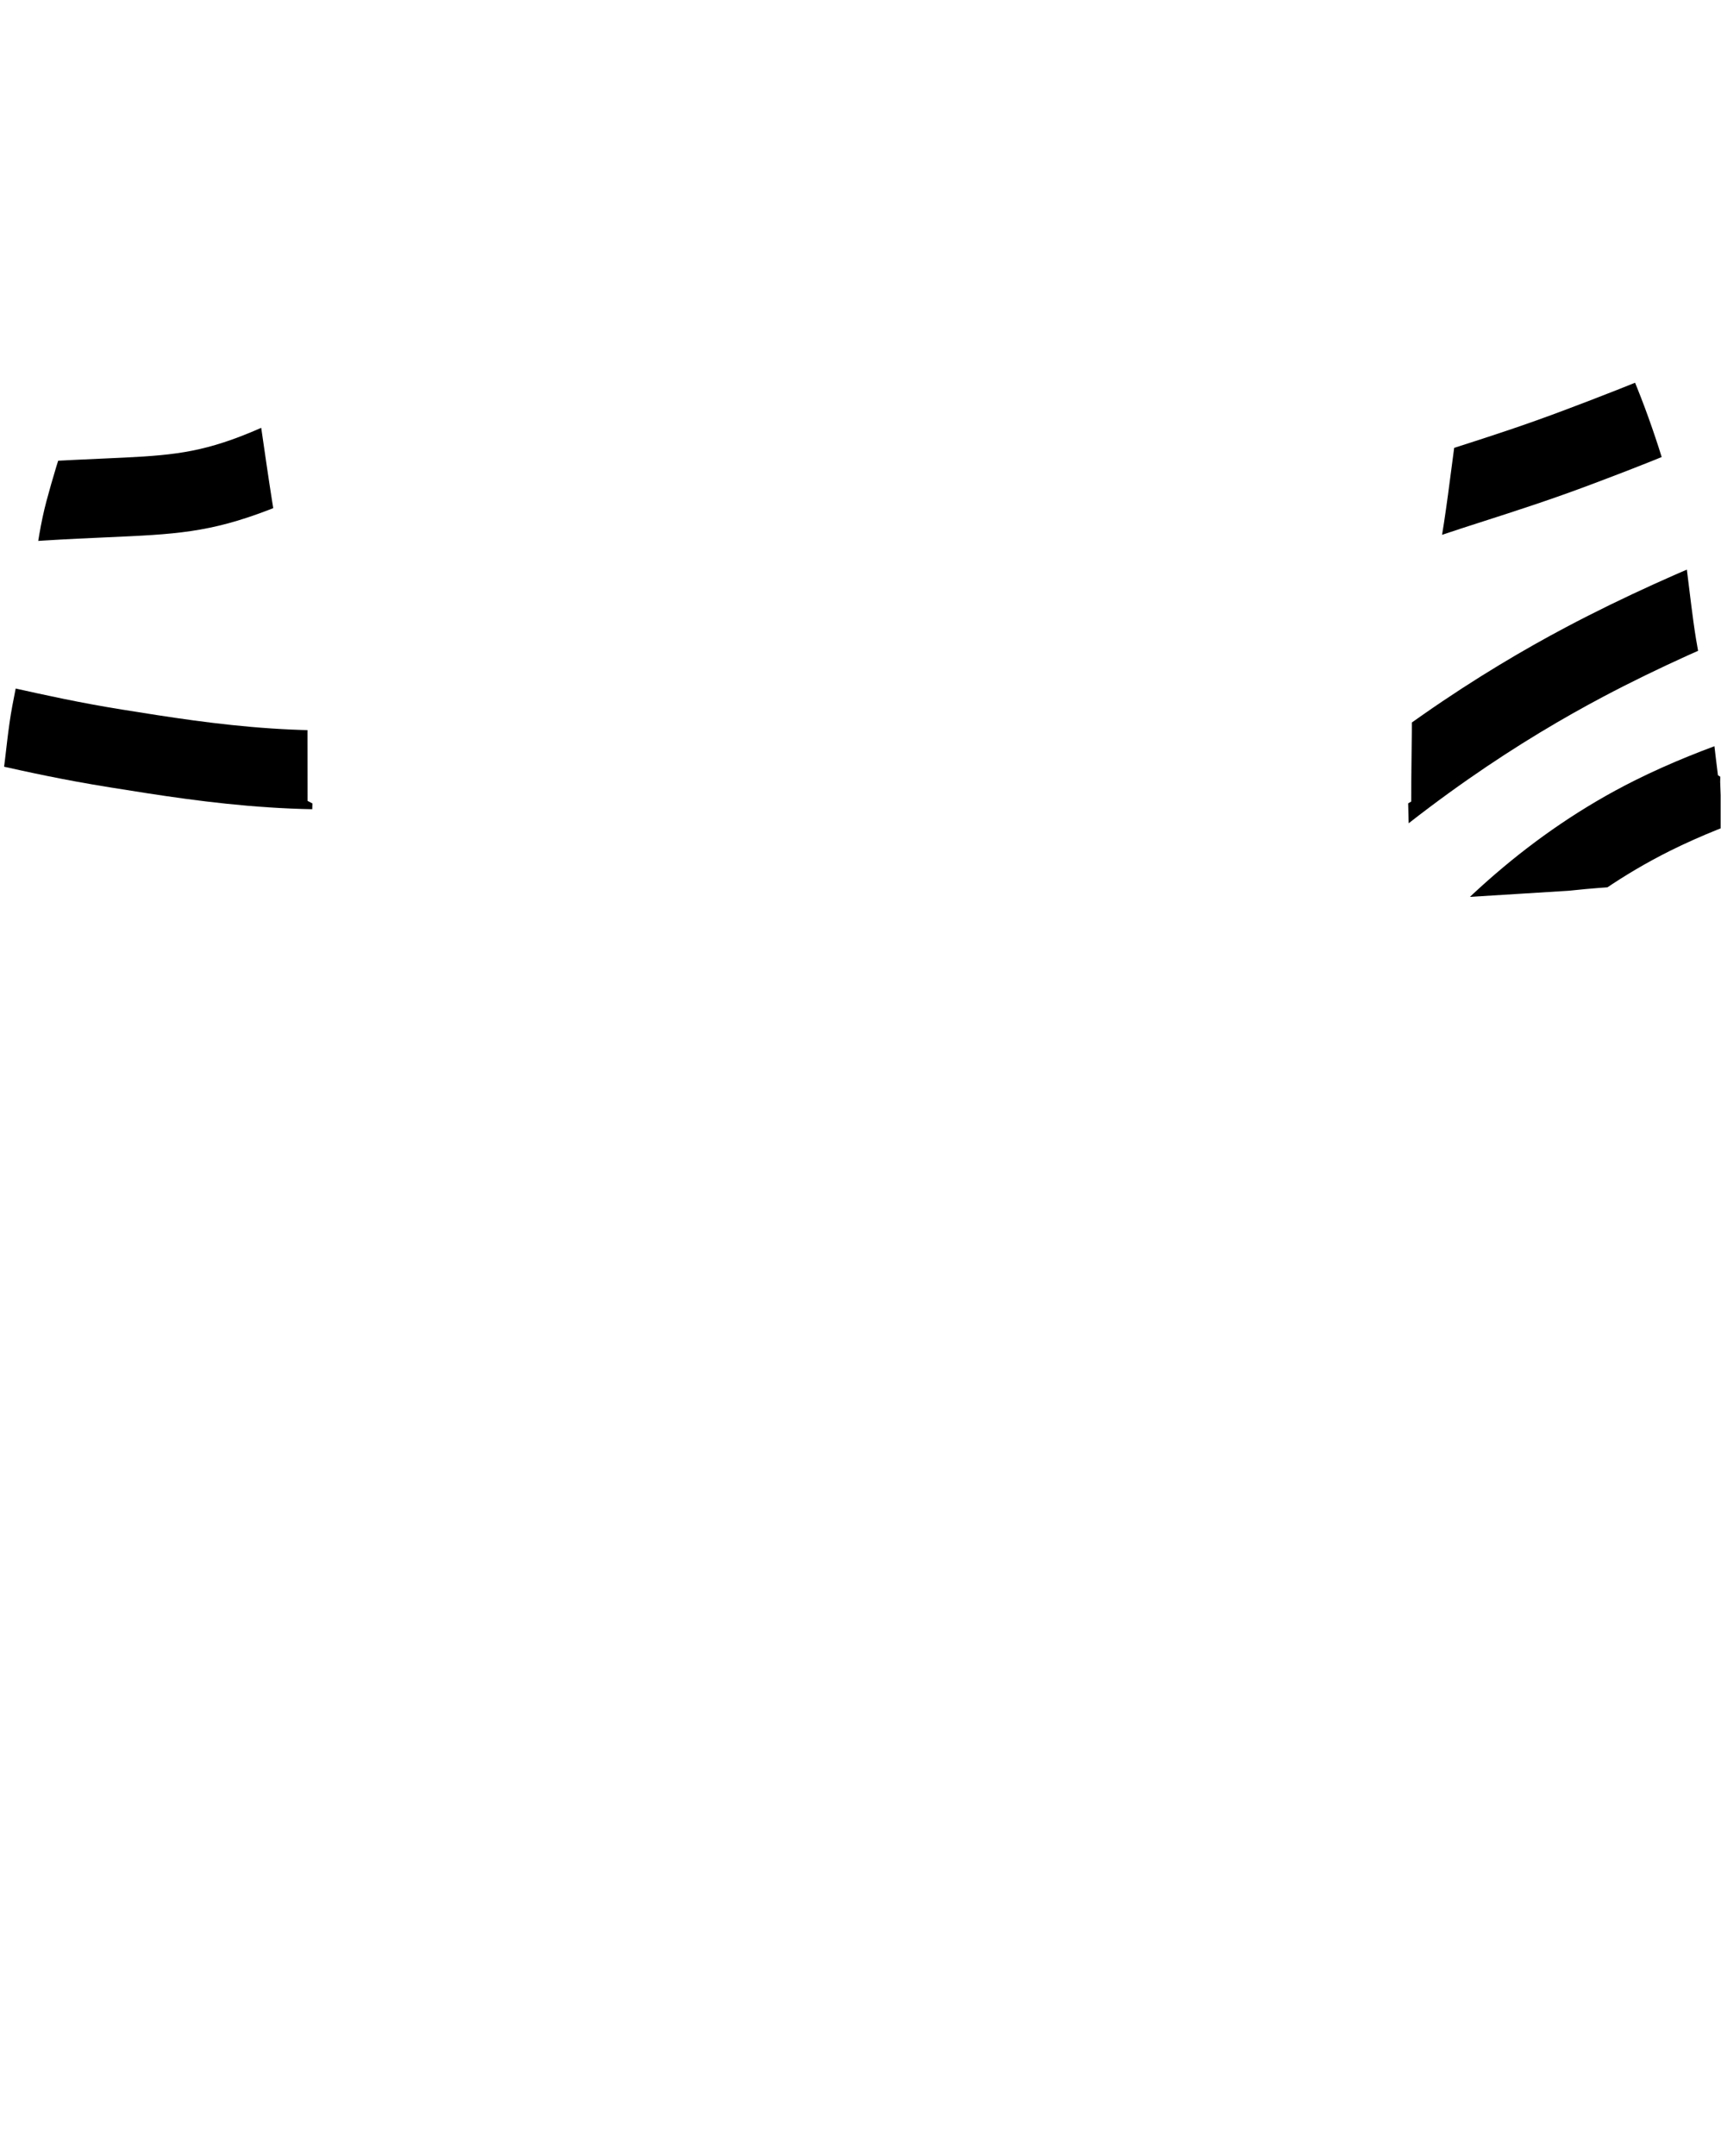 <?xml version="1.0" encoding="UTF-8"?>
<!DOCTYPE svg PUBLIC "-//W3C//DTD SVG 1.1//EN" "http://www.w3.org/Graphics/SVG/1.1/DTD/svg11.dtd">
<!-- Creator: CorelDRAW -->
<svg xmlns="http://www.w3.org/2000/svg" xml:space="preserve" width="238px" height="298px" version="1.1" shape-rendering="geometricPrecision" text-rendering="geometricPrecision" image-rendering="optimizeQuality" fill-rule="evenodd" clip-rule="evenodd"
viewBox="0 0 238 298.123"
 xmlns:xlink="http://www.w3.org/1999/xlink"
 xmlns:xodm="http://www.corel.com/coreldraw/odm/2003">
 <defs>
   <clipPath id="id0">
    <path d="M207.298 27.894c-0.11,-0.063 -0.222,-0.122 -0.337,-0.177 -4.975,-2.38 -9.714,-5.334 -14.858,-7.149 -4.647,-1.639 -11.454,-2.699 -17.288,-4.719 -2.277,-0.789 -4.556,-1.589 -6.82,-2.415l-0.004 -0.03 -9.999 -4.08 -0.175 -0.072c-0.614,-0.28 -1.553,-1.207 -2.512,-1.889 -0.494,-0.369 -0.613,-0.563 -1.038,-0.905 -2.856,-2.299 -5.606,-5.635 -9.574,-5.641 -0.901,-0.002 -1.04,-0.123 -1.779,-0.163l-7.601 -0.17c-5.892,-0.486 -12.055,-0.501 -18.06,-0.477 -5.087,0.02 -9.557,0.063 -14.567,0.477 -2.529,0.209 -4.996,0.029 -7.6,0.17 -0.739,0.04 -0.878,0.161 -1.779,0.163 -3.968,0.006 -6.718,3.342 -9.575,5.641 -0.424,0.342 -0.543,0.536 -1.037,0.905 -0.741,0.527 -1.471,1.2 -2.047,1.608 -0.17,0.121 -0.326,0.218 -0.465,0.281l-10.174 4.152 -0.003 0.03c-2.265,0.826 -4.544,1.626 -6.821,2.415 -5.834,2.02 -12.641,3.08 -17.288,4.719 -5.144,1.815 -9.883,4.769 -14.858,7.149 -0.212,0.101 -0.412,0.215 -0.605,0.339 -0.909,0.583 -1.664,1.379 -2.651,2.001 -11.263,7.099 -18.243,27.467 -21.401,39.215 -1.569,5.839 -1.98,12.983 -2.969,19.04 -0.5,3.067 -1.172,6.193 -1.752,9.253 -0.585,3.095 -0.872,6.493 -1.288,9.631 -0.406,0.268 -0.327,-0.023 -0.308,0.899l-0.065 1.854 0 8.783c0.041,1.018 0.102,1.813 0.186,2.164 1.125,0.477 3.706,0.514 5.07,0.712 7.662,1.114 9.041,0.828 15.791,1.554l21.547 1.349c-0.015,-1.623 0.547,-10.725 0.578,-13.424l-0.603 -0.316 -0.07 -0.036c0,-4.476 -0.011,-9.226 -0.011,-13.7 1.678,4.247 3.328,18.944 3.789,24.023 0.735,8.116 1.826,16.186 2.512,24.347 0.348,4.137 0.874,8.269 1.009,12.419l0.653 12.776c0.396,4.199 0.208,8.934 0.274,13.179 0.032,2.062 0.194,4.007 0.186,6.13 -0.007,2.226 -0.172,4.349 -0.196,6.512 -0.051,4.469 -0.054,8.634 -0.319,13.111 -0.68,11.475 -1.257,26.076 -3.267,37.02 -0.966,5.407 -2.177,11.944 -2.754,17.389 -0.258,2.432 -0.827,10.057 -1.468,11.951 -0.68,2.01 -0.163,3.658 -0.568,5.77 -0.342,1.785 -0.742,3.812 -1.164,5.568 -0.463,1.93 -1.435,3.647 0.397,4.966 4.276,1.054 8.552,2.108 13.913,3.017 5.36,0.909 11.804,1.672 18.03,2.048 6.226,0.375 12.232,0.363 21.568,0.476 9.335,0.112 21.999,0.351 32.523,0.382 10.525,0.032 18.909,-0.144 26.242,-0.419 7.333,-0.275 13.615,-0.65 19.058,-1.151 5.443,-0.501 10.048,-1.126 13.829,-1.873 3.78,-0.746 6.736,-1.613 9.693,-2.48 1.832,-1.319 0.86,-3.036 0.397,-4.966 -0.422,-1.756 -0.822,-3.783 -1.164,-5.568 -0.405,-2.112 0.112,-3.76 -0.568,-5.77 -0.641,-1.894 -1.21,-9.519 -1.468,-11.951 -0.577,-5.445 -1.788,-11.982 -2.754,-17.389 -2.01,-10.944 -2.587,-25.545 -3.267,-37.02 -0.265,-4.477 -0.268,-8.642 -0.319,-13.111 -0.024,-2.163 -0.189,-4.286 -0.196,-6.512 -0.008,-2.123 0.154,-4.068 0.186,-6.13 0.066,-4.245 -0.122,-8.98 0.274,-13.179l0.653 -12.776c0.135,-4.15 0.661,-8.282 1.009,-12.419 0.686,-8.161 1.777,-16.231 2.512,-24.347 0.461,-5.079 1.889,-19.043 3.568,-23.29 0,4.474 -0.105,8.584 -0.105,13.06l0 0 -0.416 0.247c-0.004,0.882 0.338,12.091 0.604,13.423l21.579 -1.336c6.75,-0.726 8.129,-0.44 15.791,-1.554 1.364,-0.198 3.945,-0.235 5.07,-0.712 0.084,-0.351 0.145,-1.146 0.186,-2.164l0 -8.783 -0.065 -1.854c0.014,-0.687 0.062,-0.7 -0.083,-0.774 -0.05,-0.025 -0.122,-0.057 -0.225,-0.125 -0.416,-3.138 -0.703,-6.536 -1.288,-9.631 -0.58,-3.06 -1.252,-6.186 -1.752,-9.253 -0.989,-6.057 -1.4,-13.201 -2.969,-19.04 -3.158,-11.748 -10.138,-32.116 -21.401,-39.215 -1.057,-0.665 -1.895,-1.576 -2.919,-2.163z"/>
   </clipPath>
    <clipPath id="id1">
     <path d="M195.291 97.768c-0.085,-0.928 -0.17,-1.856 -0.308,-2.718 -0.137,-0.863 -0.329,-1.661 -0.099,-3.18 0.23,-1.519 0.881,-3.758 1.681,-6.311 0.801,-2.553 1.752,-5.418 2.565,-9.742 0.813,-4.323 1.489,-10.104 2.278,-15.986 0.788,-5.881 1.689,-11.863 2.652,-16.318 0.964,-4.454 1.99,-7.383 2.541,-9.31 0.55,-1.927 0.626,-2.853 0.663,-4.067 0.021,-0.674 0.03,-1.438 0.034,-2.242 -0.11,-0.063 -0.222,-0.122 -0.337,-0.177 -4.975,-2.38 -9.714,-5.334 -14.858,-7.149 -4.647,-1.639 -11.454,-2.699 -17.288,-4.719 -2.277,-0.789 -4.556,-1.589 -6.82,-2.415l-0.004 -0.03 -9.999 -4.08 -0.175 -0.072c-0.614,-0.28 -1.553,-1.207 -2.512,-1.889 -0.494,-0.369 -0.613,-0.563 -1.038,-0.905 -2.856,-2.299 -5.606,-5.635 -9.574,-5.641 -0.901,-0.002 -1.04,-0.123 -1.779,-0.163l-7.601 -0.17c-5.892,-0.486 -12.055,-0.501 -18.06,-0.477 -5.087,0.02 -9.557,0.063 -14.567,0.477 -2.529,0.209 -4.996,0.029 -7.6,0.17 -0.739,0.04 -0.878,0.161 -1.779,0.163 -3.968,0.006 -6.718,3.342 -9.575,5.641 -0.424,0.342 -0.543,0.536 -1.037,0.905 -0.741,0.527 -1.471,1.2 -2.047,1.608 -0.17,0.121 -0.326,0.218 -0.465,0.281l-10.174 4.152 -0.003 0.03c-2.265,0.826 -4.544,1.626 -6.821,2.415 -5.834,2.02 -12.641,3.08 -17.288,4.719 -5.144,1.815 -9.883,4.769 -14.858,7.149 -0.212,0.101 -0.412,0.215 -0.605,0.339 0.121,0.721 0.248,1.443 0.383,2.165 0.438,2.34 0.963,4.693 1.752,8.597 0.788,3.904 1.839,9.36 2.815,15.624 0.976,6.262 1.877,13.332 3.034,19.705 1.157,6.372 2.57,12.047 3.374,15.175 0.803,3.129 0.998,3.71 1.026,4.321 0.028,0.61 -0.11,1.248 -0.192,1.818 -0.083,0.57 -0.11,1.072 -0.138,1.574 1.678,4.247 3.328,18.944 3.789,24.023 0.735,8.116 1.826,16.186 2.512,24.347 0.348,4.137 0.874,8.269 1.009,12.419l0.653 12.776c0.396,4.199 0.208,8.934 0.274,13.179 0.032,2.062 0.194,4.007 0.186,6.13 -0.007,2.226 -0.172,4.349 -0.196,6.512 -0.051,4.469 -0.054,8.634 -0.319,13.111 -0.68,11.475 -1.257,26.076 -3.267,37.02 -0.966,5.407 -2.177,11.944 -2.754,17.389 -0.258,2.432 -0.827,10.057 -1.468,11.951 -0.68,2.01 -0.163,3.658 -0.568,5.77 -0.342,1.785 -0.742,3.812 -1.164,5.568 -0.463,1.93 -1.435,3.647 0.397,4.966 4.276,1.054 8.552,2.108 13.913,3.017 5.36,0.909 11.804,1.672 18.03,2.048 6.226,0.375 12.232,0.363 21.568,0.476 9.335,0.112 21.999,0.351 32.523,0.382 10.525,0.032 18.909,-0.144 26.242,-0.419 7.333,-0.275 13.615,-0.65 19.058,-1.151 5.443,-0.501 10.048,-1.126 13.829,-1.873 3.78,-0.746 6.736,-1.613 9.693,-2.48 1.832,-1.319 0.86,-3.036 0.397,-4.966 -0.422,-1.756 -0.822,-3.783 -1.164,-5.568 -0.405,-2.112 0.112,-3.76 -0.568,-5.77 -0.641,-1.894 -1.21,-9.519 -1.468,-11.951 -0.577,-5.445 -1.788,-11.982 -2.754,-17.389 -2.01,-10.944 -2.587,-25.545 -3.267,-37.02 -0.265,-4.477 -0.268,-8.642 -0.319,-13.111 -0.024,-2.163 -0.189,-4.286 -0.196,-6.512 -0.008,-2.123 0.154,-4.068 0.186,-6.13 0.066,-4.245 -0.122,-8.98 0.274,-13.179l0.653 -12.776c0.135,-4.15 0.661,-8.282 1.009,-12.419 0.686,-8.161 1.777,-16.231 2.512,-24.347 0.461,-5.079 1.889,-19.043 3.568,-23.29z"/>
    </clipPath>
    <clipPath id="id2">
     <path d="M207.298 27.894c-0.11,-0.063 -0.222,-0.122 -0.337,-0.177 -4.975,-2.38 -9.714,-5.334 -14.858,-7.149 -4.647,-1.639 -11.454,-2.699 -17.288,-4.719 -2.277,-0.789 -4.556,-1.589 -6.82,-2.415l-0.004 -0.03 -9.999 -4.08 -0.175 -0.072c-0.614,-0.28 -1.553,-1.207 -2.512,-1.889 -0.494,-0.369 -0.613,-0.563 -1.038,-0.905 -2.856,-2.299 -5.606,-5.635 -9.574,-5.641 -0.901,-0.002 -1.04,-0.123 -1.779,-0.163l-7.601 -0.17c-5.892,-0.486 -12.055,-0.501 -18.06,-0.477 -5.087,0.02 -9.557,0.063 -14.567,0.477 -2.529,0.209 -4.996,0.029 -7.6,0.17 -0.739,0.04 -0.878,0.161 -1.779,0.163 -3.968,0.006 -6.718,3.342 -9.575,5.641 -0.424,0.342 -0.543,0.536 -1.037,0.905 -0.741,0.527 -1.471,1.2 -2.047,1.608 -0.17,0.121 -0.326,0.218 -0.465,0.281l-10.174 4.152 -0.003 0.03c-2.265,0.826 -4.544,1.626 -6.821,2.415 -5.834,2.02 -12.641,3.08 -17.288,4.719 -5.144,1.815 -9.883,4.769 -14.858,7.149 -0.212,0.101 -0.412,0.215 -0.605,0.339 -0.909,0.583 -1.664,1.379 -2.651,2.001 -11.263,7.099 -18.243,27.467 -21.401,39.215 -1.569,5.839 -1.98,12.983 -2.969,19.04 -0.5,3.067 -1.172,6.193 -1.752,9.253 -0.585,3.095 -0.872,6.493 -1.288,9.631 -0.406,0.268 -0.327,-0.023 -0.308,0.899l-0.065 1.854 0 8.783c0.041,1.018 0.102,1.813 0.186,2.164 1.125,0.477 3.706,0.514 5.07,0.712 7.662,1.114 9.041,0.828 15.791,1.554l21.547 1.349c-0.015,-1.623 0.547,-10.725 0.578,-13.424l-0.603 -0.316 -0.07 -0.036c0,-4.476 -0.011,-9.226 -0.011,-13.7 1.678,4.247 3.328,18.944 3.789,24.023 0.735,8.116 1.826,16.186 2.512,24.347 0.348,4.137 0.874,8.269 1.009,12.419l0.653 12.776c0.396,4.199 0.208,8.934 0.274,13.179 0.032,2.062 0.194,4.007 0.186,6.13 -0.007,2.226 -0.172,4.349 -0.196,6.512 -0.051,4.469 -0.054,8.634 -0.319,13.111 -0.68,11.475 -1.257,26.076 -3.267,37.02 -0.966,5.407 -2.177,11.944 -2.754,17.389 -0.258,2.432 -0.827,10.057 -1.468,11.951 -0.68,2.01 -0.163,3.658 -0.568,5.77 -0.342,1.785 -0.742,3.812 -1.164,5.568 -0.463,1.93 -1.435,3.647 0.397,4.966 4.276,1.054 8.552,2.108 13.913,3.017 5.36,0.909 11.804,1.672 18.03,2.048 6.226,0.375 12.232,0.363 21.568,0.476 9.335,0.112 21.999,0.351 32.523,0.382 10.525,0.032 18.909,-0.144 26.242,-0.419 7.333,-0.275 13.615,-0.65 19.058,-1.151 5.443,-0.501 10.048,-1.126 13.829,-1.873 3.78,-0.746 6.736,-1.613 9.693,-2.48 1.832,-1.319 0.86,-3.036 0.397,-4.966 -0.422,-1.756 -0.822,-3.783 -1.164,-5.568 -0.405,-2.112 0.112,-3.76 -0.568,-5.77 -0.641,-1.894 -1.21,-9.519 -1.468,-11.951 -0.577,-5.445 -1.788,-11.982 -2.754,-17.389 -2.01,-10.944 -2.587,-25.545 -3.267,-37.02 -0.265,-4.477 -0.268,-8.642 -0.319,-13.111 -0.024,-2.163 -0.189,-4.286 -0.196,-6.512 -0.008,-2.123 0.154,-4.068 0.186,-6.13 0.066,-4.245 -0.122,-8.98 0.274,-13.179l0.653 -12.776c0.135,-4.15 0.661,-8.282 1.009,-12.419 0.686,-8.161 1.777,-16.231 2.512,-24.347 0.461,-5.079 1.889,-19.043 3.568,-23.29 0,4.474 -0.105,8.584 -0.105,13.06l0 0 -0.416 0.247c-0.004,0.882 0.338,12.091 0.604,13.423l21.579 -1.336c6.75,-0.726 8.129,-0.44 15.791,-1.554 1.364,-0.198 3.945,-0.235 5.07,-0.712 0.084,-0.351 0.145,-1.146 0.186,-2.164l0 -8.783 -0.065 -1.854c0.014,-0.687 0.062,-0.7 -0.083,-0.774 -0.05,-0.025 -0.122,-0.057 -0.225,-0.125 -0.416,-3.138 -0.703,-6.536 -1.288,-9.631 -0.58,-3.06 -1.252,-6.186 -1.752,-9.253 -0.989,-6.057 -1.4,-13.201 -2.969,-19.04 -3.158,-11.748 -10.138,-32.116 -21.401,-39.215 -1.057,-0.665 -1.895,-1.576 -2.919,-2.163z"/>
    </clipPath>
    <clipPath id="id3">
     <path d="M42.488 97.035c0.028,-0.502 0.055,-1.004 0.138,-1.574 0.082,-0.57 0.22,-1.208 0.192,-1.818 -0.028,-0.611 -0.223,-1.192 -1.026,-4.321 -0.804,-3.128 -2.217,-8.803 -3.374,-15.175 -1.157,-6.373 -2.058,-13.443 -3.034,-19.705 -0.976,-6.264 -2.027,-11.72 -2.815,-15.624 -0.789,-3.904 -1.314,-6.257 -1.752,-8.597 -0.135,-0.722 -0.262,-1.444 -0.383,-2.165 -0.909,0.583 -1.664,1.379 -2.651,2.001 -11.263,7.099 -18.243,27.467 -21.401,39.215 -1.569,5.839 -1.98,12.983 -2.969,19.04 -0.5,3.067 -1.172,6.193 -1.752,9.253 -0.585,3.095 -0.872,6.493 -1.288,9.631 0.744,0.196 1.489,0.392 4.426,0.672 2.938,0.279 8.068,0.642 13.143,1.005 5.074,0.363 10.092,0.726 13.996,1.045 3.905,0.319 6.695,0.595 8.372,0.73l0.055 0.004 0.053 0.004 0.053 0.004 0.052 0.004 0.051 0.004 0.051 0.004 0.05 0.004 0.048 0.004 0.001 0 0.048 0.003 0.048 0.004 0.046 0.003 0.047 0.003 0.045 0.004 0.045 0.003 0.044 0.003 0.044 0.003 0.042 0.003 0.043 0.003 0.041 0.002 0.041 0.003 0 0 0.041 0.002 0.039 0.003 0.039 0.002 0.001 0 0.038 0.003 0.038 0.002 0.037 0.002 0 0 0.037 0.002 0.036 0.002 0.036 0.002 0 0 0.035 0.002 0 0 0.035 0.002 0 0 0.034 0.002 0 0 0.033 0.002 0.033 0.001 0.001 0 0.032 0.002 0.032 0.002 0 0 0.031 0.001 0.001 0 0.031 0.001 0 0 0.03 0.002 0.001 0 0.029 0.001 0.001 0 0.029 0.001 0 0 0.029 0.002 0.001 0 0.028 0 0.001 0 0.028 0.002 0.028 0.001 0 0 0.028 0 0 0 0.027 0.001 0 0 0.027 0.001 0.026 0.001 0.001 0 0.025 0.001 0.001 0 0.025 0.001 0 0 0.025 0 0.001 0 0.025 0.001 0 0 0.024 0 0.001 0 0.024 0.001 0 0 0.024 0.001 0 0 0.023 0 0.001 0 0.023 0 0 0 0.023 0.001 0.001 0 0.022 0 0.001 0 0.022 0.001 0 0 0.022 0 0 0 0.022 0 0.001 0 0.021 0 0 0 -42.196 -3.575c-0.406,0.268 -0.327,-0.023 -0.308,0.899l-0.065 1.854 0 8.783c0.041,1.018 0.102,1.813 0.186,2.164 1.125,0.477 3.706,0.514 5.07,0.712 7.662,1.114 9.041,0.828 15.791,1.554l21.547 1.349c-0.015,-1.623 0.547,-10.725 0.578,-13.424l-0.603 -0.316 0 0 -0.07 -0.036c0,-4.476 -0.011,-9.226 -0.011,-13.7zm152.698 13.793l0 0 -0.416 0.247c-0.004,0.882 0.338,12.091 0.604,13.423l21.579 -1.336c6.75,-0.726 8.129,-0.44 15.791,-1.554 1.364,-0.198 3.945,-0.235 5.07,-0.712 0.084,-0.351 0.145,-1.146 0.186,-2.164l0 -8.783 -0.065 -1.854c0.014,-0.687 0.062,-0.7 -0.083,-0.774 -0.05,-0.025 -0.122,-0.057 -0.225,-0.125 -0.416,-3.138 -0.703,-6.536 -1.288,-9.631 -0.58,-3.06 -1.252,-6.186 -1.752,-9.253 -0.989,-6.057 -1.4,-13.201 -2.969,-19.04 -3.158,-11.748 -10.138,-32.116 -21.401,-39.215 -1.057,-0.665 -1.895,-1.576 -2.919,-2.163 -0.004,0.804 -0.013,1.568 -0.034,2.242 -0.037,1.214 -0.113,2.14 -0.663,4.067 -0.551,1.927 -1.577,4.856 -2.541,9.31 -0.963,4.455 -1.864,10.437 -2.652,16.318 -0.789,5.882 -1.465,11.663 -2.278,15.986 -0.813,4.324 -1.764,7.189 -2.565,9.742 -0.8,2.553 -1.451,4.792 -1.681,6.311 -0.23,1.519 -0.038,2.317 0.099,3.18 0.138,0.862 0.223,1.79 0.308,2.718 0,4.474 -0.105,8.584 -0.105,13.06z"/>
    </clipPath>
    <clipPath id="id4">
     <path d="M207.298 27.894c-0.11,-0.063 -0.222,-0.122 -0.337,-0.177 -4.975,-2.38 -9.714,-5.334 -14.858,-7.149 -4.647,-1.639 -11.454,-2.699 -17.288,-4.719 -2.277,-0.789 -4.556,-1.589 -6.82,-2.415l-0.004 -0.03 -9.999 -4.08 -0.175 -0.072c-0.614,-0.28 -1.553,-1.207 -2.512,-1.889 -0.494,-0.369 -0.613,-0.563 -1.038,-0.905 -2.856,-2.299 -5.606,-5.635 -9.574,-5.641 -0.901,-0.002 -1.04,-0.123 -1.779,-0.163l-7.601 -0.17c-5.892,-0.486 -12.055,-0.501 -18.06,-0.477 -5.087,0.02 -9.557,0.063 -14.567,0.477 -2.529,0.209 -4.996,0.029 -7.6,0.17 -0.739,0.04 -0.878,0.161 -1.779,0.163 -3.968,0.006 -6.718,3.342 -9.575,5.641 -0.424,0.342 -0.543,0.536 -1.037,0.905 -0.741,0.527 -1.471,1.2 -2.047,1.608 -0.17,0.121 -0.326,0.218 -0.465,0.281l-10.174 4.152 -0.003 0.03c-2.265,0.826 -4.544,1.626 -6.821,2.415 -5.834,2.02 -12.641,3.08 -17.288,4.719 -5.144,1.815 -9.883,4.769 -14.858,7.149 -0.212,0.101 -0.412,0.215 -0.605,0.339 -0.909,0.583 -1.664,1.379 -2.651,2.001 -11.263,7.099 -18.243,27.467 -21.401,39.215 -1.569,5.839 -1.98,12.983 -2.969,19.04 -0.5,3.067 -1.172,6.193 -1.752,9.253 -0.585,3.095 -0.872,6.493 -1.288,9.631 -0.406,0.268 -0.327,-0.023 -0.308,0.899l-0.065 1.854 0 8.783c0.041,1.018 0.102,1.813 0.186,2.164 1.125,0.477 3.706,0.514 5.07,0.712 7.662,1.114 9.041,0.828 15.791,1.554l21.547 1.349c-0.015,-1.623 0.547,-10.725 0.578,-13.424l-0.603 -0.316 -0.07 -0.036c0,-4.476 -0.011,-9.226 -0.011,-13.7 1.678,4.247 3.328,18.944 3.789,24.023 0.735,8.116 1.826,16.186 2.512,24.347 0.348,4.137 0.874,8.269 1.009,12.419l0.653 12.776c0.396,4.199 0.208,8.934 0.274,13.179 0.032,2.062 0.194,4.007 0.186,6.13 -0.007,2.226 -0.172,4.349 -0.196,6.512 -0.051,4.469 -0.054,8.634 -0.319,13.111 -0.68,11.475 -1.257,26.076 -3.267,37.02 -0.966,5.407 -2.177,11.944 -2.754,17.389 -0.258,2.432 -0.827,10.057 -1.468,11.951 -0.68,2.01 -0.163,3.658 -0.568,5.77 -0.342,1.785 -0.742,3.812 -1.164,5.568 -0.463,1.93 -1.435,3.647 0.397,4.966 4.276,1.054 8.552,2.108 13.913,3.017 5.36,0.909 11.804,1.672 18.03,2.048 6.226,0.375 12.232,0.363 21.568,0.476 9.335,0.112 21.999,0.351 32.523,0.382 10.525,0.032 18.909,-0.144 26.242,-0.419 7.333,-0.275 13.615,-0.65 19.058,-1.151 5.443,-0.501 10.048,-1.126 13.829,-1.873 3.78,-0.746 6.736,-1.613 9.693,-2.48 1.832,-1.319 0.86,-3.036 0.397,-4.966 -0.422,-1.756 -0.822,-3.783 -1.164,-5.568 -0.405,-2.112 0.112,-3.76 -0.568,-5.77 -0.641,-1.894 -1.21,-9.519 -1.468,-11.951 -0.577,-5.445 -1.788,-11.982 -2.754,-17.389 -2.01,-10.944 -2.587,-25.545 -3.267,-37.02 -0.265,-4.477 -0.268,-8.642 -0.319,-13.111 -0.024,-2.163 -0.189,-4.286 -0.196,-6.512 -0.008,-2.123 0.154,-4.068 0.186,-6.13 0.066,-4.245 -0.122,-8.98 0.274,-13.179l0.653 -12.776c0.135,-4.15 0.661,-8.282 1.009,-12.419 0.686,-8.161 1.777,-16.231 2.512,-24.347 0.461,-5.079 1.889,-19.043 3.568,-23.29 0,4.474 -0.105,8.584 -0.105,13.06l0 0 -0.416 0.247c-0.004,0.882 0.338,12.091 0.604,13.423l21.579 -1.336c6.75,-0.726 8.129,-0.44 15.791,-1.554 1.364,-0.198 3.945,-0.235 5.07,-0.712 0.084,-0.351 0.145,-1.146 0.186,-2.164l0 -8.783 -0.065 -1.854c0.014,-0.687 0.062,-0.7 -0.083,-0.774 -0.05,-0.025 -0.122,-0.057 -0.225,-0.125 -0.416,-3.138 -0.703,-6.536 -1.288,-9.631 -0.58,-3.06 -1.252,-6.186 -1.752,-9.253 -0.989,-6.057 -1.4,-13.201 -2.969,-19.04 -3.158,-11.748 -10.138,-32.116 -21.401,-39.215 -1.057,-0.665 -1.895,-1.576 -2.919,-2.163z"/>
    </clipPath>
 </defs>
 <g id="VETORES">
  <g>
  </g>
  <g clip-path="url(#id0)">
   <g id="_2018274439120">
    <g>
    </g>
   </g>
   <g clip-path="url(#id1)">
   </g>
   <g clip-path="url(#id2)">
    <path id="torso" fill="none" d="M195.291 97.768c-0.085,-0.928 -0.17,-1.856 -0.308,-2.718 -0.137,-0.863 -0.329,-1.661 -0.099,-3.18 0.23,-1.519 0.881,-3.758 1.681,-6.311 0.801,-2.553 1.752,-5.418 2.565,-9.742 0.813,-4.323 1.489,-10.104 2.278,-15.986 0.788,-5.881 1.689,-11.863 2.652,-16.318 0.964,-4.454 1.99,-7.383 2.541,-9.31 0.55,-1.927 0.626,-2.853 0.663,-4.067 0.021,-0.674 0.03,-1.438 0.034,-2.242 -0.11,-0.063 -0.222,-0.122 -0.337,-0.177 -4.975,-2.38 -9.714,-5.334 -14.858,-7.149 -4.647,-1.639 -11.454,-2.699 -17.288,-4.719 -2.277,-0.789 -4.556,-1.589 -6.82,-2.415l-0.004 -0.03 -9.999 -4.08 -0.175 -0.072c-0.614,-0.28 -1.553,-1.207 -2.512,-1.889 -0.494,-0.369 -0.613,-0.563 -1.038,-0.905 -2.856,-2.299 -5.606,-5.635 -9.574,-5.641 -0.901,-0.002 -1.04,-0.123 -1.779,-0.163l-7.601 -0.17c-5.892,-0.486 -12.055,-0.501 -18.06,-0.477 -5.087,0.02 -9.557,0.063 -14.567,0.477 -2.529,0.209 -4.996,0.029 -7.6,0.17 -0.739,0.04 -0.878,0.161 -1.779,0.163 -3.968,0.006 -6.718,3.342 -9.575,5.641 -0.424,0.342 -0.543,0.536 -1.037,0.905 -0.741,0.527 -1.471,1.2 -2.047,1.608 -0.17,0.121 -0.326,0.218 -0.465,0.281l-10.174 4.152 -0.003 0.03c-2.265,0.826 -4.544,1.626 -6.821,2.415 -5.834,2.02 -12.641,3.08 -17.288,4.719 -5.144,1.815 -9.883,4.769 -14.858,7.149 -0.212,0.101 -0.412,0.215 -0.605,0.339 0.121,0.721 0.248,1.443 0.383,2.165 0.438,2.34 0.963,4.693 1.752,8.597 0.788,3.904 1.839,9.36 2.815,15.624 0.976,6.262 1.877,13.332 3.034,19.705 1.157,6.372 2.57,12.047 3.374,15.175 0.803,3.129 0.998,3.71 1.026,4.321 0.028,0.61 -0.11,1.248 -0.192,1.818 -0.083,0.57 -0.11,1.072 -0.138,1.574 1.678,4.247 3.328,18.944 3.789,24.023 0.735,8.116 1.826,16.186 2.512,24.347 0.348,4.137 0.874,8.269 1.009,12.419l0.653 12.776c0.396,4.199 0.208,8.934 0.274,13.179 0.032,2.062 0.194,4.007 0.186,6.13 -0.007,2.226 -0.172,4.349 -0.196,6.512 -0.051,4.469 -0.054,8.634 -0.319,13.111 -0.68,11.475 -1.257,26.076 -3.267,37.02 -0.966,5.407 -2.177,11.944 -2.754,17.389 -0.258,2.432 -0.827,10.057 -1.468,11.951 -0.68,2.01 -0.163,3.658 -0.568,5.77 -0.342,1.785 -0.742,3.812 -1.164,5.568 -0.463,1.93 -1.435,3.647 0.397,4.966 4.276,1.054 8.552,2.108 13.913,3.017 5.36,0.909 11.804,1.672 18.03,2.048 6.226,0.375 12.232,0.363 21.568,0.476 9.335,0.112 21.999,0.351 32.523,0.382 10.525,0.032 18.909,-0.144 26.242,-0.419 7.333,-0.275 13.615,-0.65 19.058,-1.151 5.443,-0.501 10.048,-1.126 13.829,-1.873 3.78,-0.746 6.736,-1.613 9.693,-2.48 1.832,-1.319 0.86,-3.036 0.397,-4.966 -0.422,-1.756 -0.822,-3.783 -1.164,-5.568 -0.405,-2.112 0.112,-3.76 -0.568,-5.77 -0.641,-1.894 -1.21,-9.519 -1.468,-11.951 -0.577,-5.445 -1.788,-11.982 -2.754,-17.389 -2.01,-10.944 -2.587,-25.545 -3.267,-37.02 -0.265,-4.477 -0.268,-8.642 -0.319,-13.111 -0.024,-2.163 -0.189,-4.286 -0.196,-6.512 -0.008,-2.123 0.154,-4.068 0.186,-6.13 0.066,-4.245 -0.122,-8.98 0.274,-13.179l0.653 -12.776c0.135,-4.15 0.661,-8.282 1.009,-12.419 0.686,-8.161 1.777,-16.231 2.512,-24.347 0.461,-5.079 1.889,-19.043 3.568,-23.29z"/>
    <g>
    </g>
   </g>
   <g clip-path="url(#id3)">
    <g>
     <path id="_1" fill="black" fill-rule="nonzero" d="M-109.36 134.752c4.355,-5.079 12.017,-13.37 22.415,-21.212 10.542,-7.95 23.931,-15.486 39.684,-18.947 5.486,-1.206 10.908,-1.857 15.067,-2.208 4.045,-0.341 7.172,-0.406 7.641,-0.414 11.298,-0.195 17.912,1.278 26.347,3.157 4.313,0.96 9.125,2.032 15.075,2.986l0.011 0.002c12.614,2.022 27.29,4.375 44.89,1.623 2.797,-0.437 7.517,-1.285 13.236,-2.96 5.798,-1.698 12.787,-4.273 20.263,-8.196 7.694,-4.038 13.777,-8.412 19.787,-13.724 6.228,-5.507 12.411,-12.013 20.118,-20.124 3.324,-3.499 7.328,-7.883 11.933,-13.288 4.54,-5.329 9.404,-11.358 14.322,-17.998l8.756 6.464c-5.3,7.156 -10.275,13.339 -14.771,18.616 -4.432,5.202 -8.663,9.819 -12.346,13.696 -7.949,8.365 -14.325,15.075 -20.791,20.791 -6.686,5.911 -13.434,10.766 -21.94,15.231 -8.115,4.258 -15.837,7.093 -22.296,8.984 -6.537,1.915 -11.618,2.836 -14.59,3.3 -19.189,3.001 -34.845,0.49 -48.301,-1.667l-0.011 -0.002c-6.536,-1.048 -11.372,-2.125 -15.707,-3.091 -7.752,-1.726 -13.83,-3.08 -23.792,-2.907 -0.381,0.006 -2.947,0.061 -6.947,0.398 -3.887,0.329 -8.863,0.917 -13.642,1.967 -13.926,3.06 -25.917,9.839 -35.427,17.011 -9.652,7.279 -16.713,14.916 -20.719,19.587l-8.265 -7.075zm-2.508 -74.617c2.594,-1.73 5.914,-3.77 9.944,-5.828 4.032,-2.06 8.732,-4.113 14.047,-5.843 10.706,-3.486 18.538,-3.987 28.361,-4.614 4.489,-0.287 9.424,-0.602 15.498,-1.301 4.448,-0.511 10.861,-1.248 17.21,-2.362 6.363,-1.116 12.971,-2.635 18.195,-4.74 4.016,-1.617 10.895,-5.084 18.367,-13.348 7.752,-8.574 16.053,-22.197 22.462,-44.028l10.484 3.072c-6.943,23.647 -16.168,38.662 -24.849,48.263 -8.959,9.909 -17.418,14.151 -22.377,16.148 -6.028,2.429 -13.399,4.137 -20.42,5.369 -7.035,1.234 -13.411,1.967 -17.834,2.475 -6.065,0.697 -11.302,1.032 -16.066,1.336 -9.051,0.579 -16.267,1.04 -25.681,4.105 -4.725,1.539 -8.875,3.349 -12.42,5.16 -3.547,1.811 -6.533,3.65 -8.892,5.222l-6.029 -9.086zm10.459 31.601c10.049,-5.657 19.45,-9.895 27.897,-13.101 8.455,-3.208 15.962,-5.385 22.21,-6.915 17.716,-4.337 36.077,-6.098 44.367,-6.893l0.001 0.001c9.447,-0.907 16.063,-1.2 21.217,-1.428 8.237,-0.365 12.418,-0.55 18.998,-3.083 14.385,-5.535 23.344,-15.334 28.967,-21.506l0.058 -0.065c7.548,-8.285 12.854,-16.974 16.603,-24.971 3.754,-8.007 5.944,-15.325 7.265,-20.854l10.616 2.531c-1.45,6.067 -3.858,14.108 -7.999,22.939 -4.116,8.779 -9.948,18.335 -18.26,27.503l-0.004 0.005 -0.173 0.19c-6.281,6.895 -16.311,17.906 -33.168,24.392 -8.27,3.183 -13.045,3.395 -22.45,3.811 -4.998,0.221 -11.412,0.506 -20.649,1.391l-0.002 0c-8.04,0.771 -25.849,2.479 -42.808,6.631 -5.879,1.439 -12.951,3.491 -20.934,6.52 -7.99,3.033 -16.885,7.043 -26.396,12.396l-5.356 -9.494zm45.765 209.119c1.521,-0.691 5.332,-2.529 9.382,-5.91 3.948,-3.295 8.108,-8.074 10.447,-14.689l0.001 0 0 -0.004c0.992,-2.805 3.363,-9.515 1.2,-16.38 -0.954,-3.026 -2.667,-5.642 -5.709,-8.375 -3.504,-3.148 -8.671,-6.448 -16.152,-10.508 -16.37,-8.884 -29.934,-13.809 -36.032,-16.023l-1.129 -0.411c-6.746,-2.468 -14.865,-5.806 -24.003,-10.399 -9.102,-4.576 -19.291,-10.439 -30.271,-18.002l6.155 -8.98c10.436,7.19 20.219,12.812 29.013,17.232 8.758,4.403 16.461,7.573 22.83,9.904l1.13 0.41c6.294,2.285 20.294,7.368 37.479,16.694 8.249,4.477 14.07,8.227 18.245,11.979 4.639,4.168 7.298,8.305 8.847,13.219 3.263,10.354 0.05,19.445 -1.294,23.245l0 0 -0.001 0.004c-3.116,8.812 -8.596,15.127 -13.787,19.46 -5.089,4.249 -9.916,6.575 -11.843,7.451l-4.508 -9.917zm-94.852 -80.726c9.523,4.279 17.661,7.803 24.545,10.701 6.514,2.742 12.741,5.26 18.141,7.402l0.646 0.256c8.57,3.396 16.122,6.389 22.995,14.566 3.99,4.745 6.405,9.746 7.9,14.093 1.46,4.243 2.031,7.848 2.341,9.927 1.222,8.194 0.314,15.516 -1.236,21.41 -1.56,5.936 -3.717,10.349 -5.037,12.792l-9.617 -5.179c1.099,-2.033 2.886,-5.672 4.115,-10.347 1.24,-4.717 1.969,-10.564 0.997,-17.079 -0.251,-1.679 -0.711,-4.589 -1.881,-7.991 -1.135,-3.299 -2.951,-7.074 -5.923,-10.609 -5.081,-6.044 -11.444,-8.566 -18.667,-11.428l-0.645 -0.256c-4.57,-1.813 -10.526,-4.232 -18.338,-7.521 -7.442,-3.133 -15.774,-6.733 -24.791,-10.785l4.455 -9.952zm177.238 89.745c4.886,-0.57 8.805,-1.677 11.95,-2.987 3.071,-1.278 5.398,-2.745 7.155,-4.077 2.121,-1.607 3.871,-3.409 5.591,-5.178 3.295,-3.391 6.496,-6.685 12.61,-9.702l0.021 0.003c0.017,-0.008 6.007,-2.963 13.687,-4.161 8.467,-1.322 17.336,0.659 25.4,3.889 14.774,5.918 27.011,16.2 27.923,16.981l-7.076 8.265c-0.813,-0.697 -11.723,-9.864 -24.894,-15.14 -6.442,-2.58 -13.373,-4.187 -19.673,-3.203 -5.909,0.922 -10.273,3.011 -10.563,3.152l0.005 0.011c-4.433,2.188 -6.984,4.812 -9.61,7.515 -1.963,2.021 -3.963,4.078 -6.852,6.267 -2.371,1.799 -5.487,3.767 -9.546,5.458 -3.987,1.66 -8.888,3.056 -14.89,3.755l-1.238 -10.848zm-119.965 -146.968c3.546,5.635 7.185,10.459 10.63,14.528 3.453,4.08 6.654,7.34 9.359,9.886 4.981,4.689 8.487,7.203 10.933,8.564 1.975,1.099 3.003,1.304 3.545,1.39 1.894,0.3 3.652,0.133 5.634,-0.055 2.954,-0.281 6.293,-0.598 11.564,0.061 1.851,0.232 3.677,0.545 5.721,1.043 2.019,0.493 4.334,1.18 7.213,2.167 5.364,1.841 10.638,4.031 17.202,7.342 6.52,3.29 14.242,7.638 24.524,13.803 7.279,4.365 11.733,7.18 14.838,9.587 3.545,2.747 5.308,4.903 6.977,7.771 0.729,1.254 2.326,4.072 3.48,7.924 1.182,3.946 1.888,8.961 0.744,14.517 -1.083,5.268 -3.486,9.405 -6.363,12.827 -2.72,3.235 -5.682,5.657 -8.315,7.809 -4.562,3.729 -7.783,5.226 -11.104,6.77 -1.729,0.803 -3.491,1.622 -5.554,2.911 -2.483,1.552 -5.355,3.768 -8.287,7.054 -3.034,3.401 -6.112,7.898 -8.877,13.903l-9.896 -4.532c3.309,-7.187 6.994,-12.571 10.627,-16.643 3.735,-4.187 7.436,-7.036 10.65,-9.044 2.534,-1.585 4.656,-2.571 6.738,-3.538 2.665,-1.239 5.249,-2.44 8.79,-5.334 2.282,-1.866 4.849,-3.965 6.864,-6.362 1.859,-2.21 3.398,-4.817 4.056,-8.015 0.703,-3.419 0.231,-6.631 -0.54,-9.204 -0.798,-2.666 -1.928,-4.658 -2.445,-5.546 -0.968,-1.664 -2.023,-2.94 -4.205,-4.632 -2.622,-2.031 -6.803,-4.66 -13.792,-8.851 -10.163,-6.095 -17.66,-10.324 -23.808,-13.425 -6.103,-3.079 -10.947,-5.095 -15.826,-6.769 -2.489,-0.854 -4.5,-1.451 -6.264,-1.881 -1.74,-0.424 -3.155,-0.673 -4.499,-0.841 -4.042,-0.505 -6.774,-0.246 -9.192,-0.016 -2.667,0.253 -5.033,0.477 -8.386,-0.053 -1.233,-0.195 -3.527,-0.635 -7.105,-2.627 -3.108,-1.73 -7.385,-4.754 -13.097,-10.133 -3.004,-2.826 -6.516,-6.396 -10.21,-10.761 -3.702,-4.374 -7.645,-9.609 -11.545,-15.804l9.221 -5.791zm-12.668 -13.75c6.238,0.227 12.034,0.414 17.574,0.562 5.318,0.142 9.757,0.229 13.42,0.26l0.084 0.001c2.17,0.019 6.197,0.053 11.485,1.034 6.779,1.259 11.533,3.299 13.722,4.237l0.255 0.11 -0.002 0.004c6.965,2.973 14.729,5.16 21.41,6.712 6.906,1.604 12.451,2.503 15.053,2.924 5.204,0.845 8.314,1.059 10.844,1.233 3.704,0.255 6.331,0.436 11.638,1.961 5.758,1.655 10.711,3.788 14.648,5.793 3.987,2.03 6.824,3.861 8.456,4.969 4.944,3.358 8.817,6.828 12.303,10.558 3.302,3.534 6.259,7.351 9.497,11.564 4.769,6.205 6.928,9.874 12.353,19.09 2.16,3.669 4.827,8.2 8.057,13.587 3.617,6.033 6.333,10.562 9.369,15.544l-0.014 0.009c2.1,3.445 3.352,5.432 3.891,6.135 3.094,4.032 7.688,8.782 14.76,13.265 7.244,4.592 17.051,8.885 30.445,11.849l-2.32 10.651c-14.811,-3.278 -25.782,-8.106 -33.971,-13.296 -8.36,-5.3 -13.852,-10.995 -17.578,-15.851 -0.76,-0.991 -2.205,-3.266 -4.524,-7.072l-0.021 -0.004c-1.388,-2.276 -4.82,-8 -9.398,-15.635 -3.574,-5.962 -6.07,-10.203 -8.092,-13.637 -5.294,-8.993 -7.401,-12.573 -11.58,-18.01 -2.991,-3.892 -5.726,-7.421 -8.85,-10.765 -2.94,-3.147 -6.226,-6.086 -10.447,-8.954 -1.466,-0.995 -3.974,-2.619 -7.269,-4.297 -3.345,-1.703 -7.613,-3.533 -12.702,-4.995 -4.325,-1.243 -6.433,-1.389 -9.406,-1.593 -2.724,-0.188 -6.072,-0.418 -11.862,-1.357 -2.808,-0.455 -8.791,-1.425 -15.727,-3.036 -7.154,-1.661 -15.538,-4.034 -23.233,-7.32l-0.021 -0.004 -0.256 -0.109c-1.857,-0.797 -5.894,-2.528 -11.412,-3.553 -4.364,-0.81 -7.773,-0.839 -9.61,-0.855l-0.084 -0.001c-4.155,-0.035 -8.655,-0.12 -13.638,-0.253 -4.761,-0.127 -10.628,-0.32 -17.658,-0.575l0.411 -10.88zm259.622 -43.718c-24.801,6.631 -39.904,12.056 -48.732,16.502 -6.867,3.459 -9.026,5.31 -9.022,6.309l0.019 0.379c0.078,1.596 0.221,4.537 -0.873,8.32 -2.011,6.958 -6.333,10.747 -10.555,14.45 -0.167,0.147 -0.339,0.298 -1.044,0.924 -0.81,0.719 -3.364,2.988 -6.428,6.052 -2.787,2.785 -5.737,5.996 -7.226,8.442 -2.321,3.815 -2.547,8.509 -1.912,13.087 0.711,5.116 2.526,10.232 3.89,14.074 5.504,15.507 17.144,27.948 28.588,37.1 11.635,9.306 23.1,15.219 27.908,17.586l-4.82 9.805c-5.128,-2.524 -17.364,-8.838 -29.904,-18.866 -12.731,-10.183 -25.738,-24.184 -32.063,-42.001 -1.519,-4.282 -3.543,-9.984 -4.405,-16.194 -0.937,-6.748 -0.467,-13.891 3.396,-20.24 2.071,-3.403 5.588,-7.282 8.822,-10.516 2.956,-2.955 5.975,-5.636 6.932,-6.487l1.094 -0.959c3.014,-2.643 6.098,-5.348 7.237,-9.286 0.597,-2.066 0.511,-3.836 0.464,-4.796 -0.014,-0.282 -0.025,-0.519 -0.027,-0.856 -0.021,-4.798 3.574,-10.27 15.043,-16.047 9.508,-4.788 25.321,-10.511 50.815,-17.326l2.803 10.544z"/>
     <path id="_1_0" fill="black" fill-rule="nonzero" d="M175.719 162.024c2.982,-5.989 8.385,-15.901 16.552,-26.046 8.279,-10.285 19.421,-20.864 33.851,-28.07 5.025,-2.509 10.124,-4.465 14.071,-5.822 3.839,-1.32 6.855,-2.146 7.309,-2.269 10.907,-2.95 17.68,-3.137 26.319,-3.377 4.417,-0.122 9.345,-0.259 15.348,-0.787l0.011 -0.001c12.726,-1.121 27.532,-2.426 43.925,-9.395 2.606,-1.107 6.975,-3.083 12.112,-6.105 5.207,-3.063 11.356,-7.268 17.646,-12.898 6.474,-5.796 11.304,-11.524 15.833,-18.144 4.695,-6.861 9.1,-14.681 14.592,-24.429 2.368,-4.206 5.179,-9.435 8.324,-15.801 3.1,-6.277 6.344,-13.312 9.491,-20.952l10.069 4.129c-3.391,8.233 -6.704,15.445 -9.774,21.661 -3.027,6.127 -6.001,11.638 -8.626,16.297 -5.663,10.053 -10.206,18.118 -15.08,25.241 -5.039,7.365 -10.396,13.722 -17.553,20.129 -6.828,6.113 -13.624,10.749 -19.425,14.161 -5.871,3.454 -10.573,5.589 -13.342,6.765 -17.874,7.599 -33.669,8.99 -47.244,10.186l-0.011 0.001c-6.593,0.58 -11.546,0.718 -15.986,0.841 -7.939,0.22 -14.163,0.392 -23.781,2.993 -0.368,0.1 -2.843,0.78 -6.639,2.085 -3.689,1.268 -8.371,3.055 -12.748,5.24 -12.756,6.37 -22.728,15.874 -30.196,25.152 -7.582,9.417 -12.562,18.547 -15.305,24.056l-9.743 -4.841zm-20.666 -71.743c2.094,-2.31 4.814,-5.1 8.219,-8.08 3.407,-2.983 7.463,-6.122 12.193,-9.099 9.53,-5.996 17.002,-8.395 26.375,-11.404 4.282,-1.375 8.991,-2.887 14.71,-5.048 4.189,-1.582 10.226,-3.864 16.111,-6.496 5.897,-2.637 11.934,-5.725 16.486,-9.042 3.499,-2.55 9.322,-7.592 14.548,-17.432 5.422,-10.207 10.142,-25.447 11.024,-48.181l10.916 0.417c-0.955,24.626 -6.231,41.441 -12.303,52.872 -6.267,11.798 -13.432,17.978 -17.753,21.126 -5.251,3.828 -11.982,7.285 -18.489,10.195 -6.52,2.916 -12.524,5.185 -16.688,6.758 -5.712,2.159 -10.708,3.763 -15.253,5.222 -8.636,2.773 -15.52,4.983 -23.9,10.255 -4.206,2.647 -7.788,5.417 -10.782,8.038 -2.997,2.624 -5.444,5.136 -7.347,7.237l-8.067 -7.338zm17.864 28.088c8.363,-7.941 16.443,-14.348 23.85,-19.52 7.415,-5.177 14.163,-9.123 19.848,-12.133 16.119,-8.534 33.493,-14.728 41.337,-17.524l0.002 0c8.939,-3.187 15.282,-5.088 20.225,-6.569 7.897,-2.367 11.907,-3.568 17.669,-7.632 12.596,-8.882 18.889,-20.573 22.833,-27.932l0.041 -0.077c5.295,-9.879 8.316,-19.601 9.997,-28.271 1.684,-8.681 2.019,-16.313 1.95,-21.997l10.912 -0.14c0.077,6.237 -0.294,14.623 -2.151,24.198 -1.845,9.519 -5.166,20.21 -10.986,31.131l-0.003 0.007 -0.121 0.226c-4.406,8.221 -11.442,21.348 -26.203,31.757 -7.241,5.107 -11.82,6.479 -20.838,9.181 -4.792,1.436 -10.943,3.279 -19.683,6.395l-0.002 0c-7.608,2.713 -24.46,8.72 -39.89,16.89 -5.349,2.832 -11.706,6.55 -18.706,11.438 -7.007,4.893 -14.653,10.955 -22.567,18.47l-7.514 -7.898zm95.477 191.598c1.306,-1.042 4.552,-3.756 7.653,-8.024 3.023,-4.16 5.889,-9.811 6.541,-16.797l0 0 0 -0.003c0.276,-2.963 0.937,-10.048 -2.84,-16.177 -1.663,-2.702 -3.964,-4.819 -7.581,-6.726 -4.167,-2.197 -9.984,-4.134 -18.23,-6.243 -18.045,-4.615 -32.401,-6.076 -38.855,-6.733l-1.196 -0.122c-7.145,-0.745 -15.832,-1.998 -25.816,-4.219 -9.944,-2.213 -21.257,-5.409 -33.752,-10.06l3.774 -10.211c11.877,4.421 22.737,7.482 32.345,9.62 9.568,2.129 17.812,3.321 24.558,4.025l1.195 0.122c6.662,0.678 21.48,2.186 40.422,7.03 9.093,2.325 15.654,4.539 20.62,7.158 5.516,2.908 9.106,6.269 11.808,10.656 5.694,9.242 4.8,18.843 4.426,22.856l-0.001 0 0 0.004c-0.868,9.307 -4.639,16.77 -8.614,22.24 -3.896,5.363 -8.008,8.798 -9.663,10.119l-6.794 -8.515zm-111.702 -55.103c10.279,1.823 19.032,3.252 26.415,4.38 6.987,1.067 13.64,1.987 19.4,2.744l0.688 0.091c9.141,1.199 17.195,2.256 25.858,8.505 5.029,3.627 8.592,7.887 11.105,11.736 2.452,3.758 3.886,7.114 4.695,9.055 3.187,7.646 4.096,14.968 4.033,21.062 -0.063,6.137 -1.076,10.944 -1.759,13.635l-10.59 -2.672c0.569,-2.24 1.412,-6.205 1.461,-11.039 0.05,-4.877 -0.672,-10.724 -3.206,-16.805 -0.654,-1.567 -1.811,-4.276 -3.777,-7.289 -1.907,-2.921 -4.59,-6.138 -8.335,-8.84 -6.404,-4.619 -13.191,-5.51 -20.894,-6.521l-0.688 -0.09c-4.874,-0.641 -11.242,-1.532 -19.62,-2.812 -7.982,-1.219 -16.941,-2.675 -26.675,-4.401l1.889 -10.739zm193.793 43.717c4.599,-1.746 8.13,-3.778 10.858,-5.816 2.666,-1.99 4.564,-3.981 5.943,-5.702 1.663,-2.077 2.921,-4.251 4.156,-6.387 2.367,-4.094 4.666,-8.07 9.857,-12.49l0.021 -0.001c0.015,-0.013 5.101,-4.341 12.255,-7.38 7.888,-3.351 16.972,-3.597 25.581,-2.435 15.772,2.128 30.15,9.108 31.226,9.643l-4.842 9.743c-0.959,-0.476 -13.778,-6.7 -27.839,-8.597 -6.877,-0.929 -13.991,-0.793 -19.86,1.7 -5.504,2.339 -9.226,5.431 -9.472,5.638l0.008 0.01c-3.764,3.204 -5.596,6.372 -7.483,9.635 -1.41,2.439 -2.846,4.922 -5.112,7.752 -1.861,2.323 -4.401,4.993 -7.924,7.624 -3.461,2.584 -7.872,5.136 -13.521,7.28l-3.852 -10.217zm-152.24 -113.199c4.817,4.597 9.524,8.386 13.858,11.49 4.345,3.112 8.246,5.491 11.491,7.299 5.976,3.33 9.99,4.911 12.694,5.633 2.184,0.584 3.232,0.531 3.777,0.482 1.91,-0.172 3.575,-0.764 5.451,-1.431 2.795,-0.993 5.956,-2.117 11.228,-2.766 1.851,-0.227 3.698,-0.37 5.802,-0.386 2.079,-0.016 4.492,0.084 7.524,0.339 5.651,0.475 11.3,1.309 18.475,2.916 7.126,1.597 15.676,3.926 27.154,7.392 8.124,2.454 13.131,4.096 16.73,5.67 4.109,1.798 6.345,3.458 8.664,5.831 1.014,1.038 3.251,3.38 5.311,6.834 2.11,3.537 4.02,8.227 4.269,13.895 0.236,5.372 -1.083,9.971 -3.037,13.992 -1.847,3.802 -4.127,6.874 -6.154,9.605 -3.513,4.731 -6.27,6.969 -9.114,9.277 -1.479,1.202 -2.988,2.426 -4.673,4.181 -2.029,2.111 -4.272,4.962 -6.313,8.865 -2.111,4.039 -3.996,9.152 -5.21,15.651l-10.704 -1.977c1.453,-7.778 3.71,-13.899 6.238,-18.736 2.599,-4.972 5.492,-8.639 8.117,-11.372 2.071,-2.155 3.888,-3.63 5.67,-5.077 2.281,-1.852 4.494,-3.648 7.22,-7.32 1.757,-2.367 3.734,-5.03 5.102,-7.846 1.262,-2.597 2.117,-5.501 1.974,-8.763 -0.153,-3.487 -1.396,-6.487 -2.772,-8.794 -1.426,-2.389 -3.008,-4.046 -3.727,-4.78 -1.344,-1.377 -2.68,-2.356 -5.209,-3.463 -3.039,-1.33 -7.735,-2.857 -15.536,-5.214 -11.345,-3.426 -19.648,-5.695 -26.367,-7.2 -6.671,-1.494 -11.861,-2.265 -17,-2.697 -2.623,-0.22 -4.719,-0.307 -6.535,-0.293 -1.79,0.014 -3.223,0.118 -4.568,0.284 -4.042,0.497 -6.629,1.416 -8.917,2.23 -2.524,0.897 -4.764,1.693 -8.145,1.998 -1.243,0.112 -3.575,0.246 -7.531,-0.811 -3.437,-0.918 -8.323,-2.806 -15.176,-6.625 -3.603,-2.008 -7.881,-4.611 -12.53,-7.941 -4.659,-3.337 -9.762,-7.45 -15.056,-12.504l7.525 -7.868zm-15.643 -10.238c6.104,-1.304 11.77,-2.54 17.179,-3.75 5.191,-1.161 9.517,-2.161 13.077,-3.026l0.081 -0.02c2.109,-0.512 6.022,-1.463 11.389,-1.804 6.882,-0.435 11.99,0.381 14.341,0.756l0.275 0.044 -0.001 0.005c7.48,1.18 15.543,1.404 22.401,1.277 7.089,-0.132 12.685,-0.616 15.311,-0.843 5.253,-0.453 8.321,-1.005 10.817,-1.454 3.654,-0.658 6.245,-1.125 11.765,-0.943 5.987,0.198 11.311,1.056 15.618,2.038 4.363,0.995 7.562,2.077 9.414,2.752 5.615,2.049 10.219,4.467 14.51,7.232 4.066,2.621 7.866,5.6 12.035,8.893 6.141,4.852 9.131,7.882 16.644,15.493 2.99,3.03 6.683,6.772 11.133,11.207 4.981,4.966 8.721,8.694 12.883,12.783l-0.012 0.012c2.878,2.828 4.578,4.448 5.272,4.998 3.986,3.154 9.601,6.638 17.554,9.257 8.146,2.682 18.705,4.449 32.418,4.05l0.352 10.895c-15.162,0.441 -26.981,-1.56 -36.19,-4.592 -9.401,-3.097 -16.119,-7.277 -20.918,-11.075 -0.98,-0.775 -2.936,-2.628 -6.116,-5.752l-0.021 0.001c-1.901,-1.868 -6.627,-6.579 -12.933,-12.865 -4.923,-4.907 -8.379,-8.41 -11.178,-11.246 -7.332,-7.427 -10.25,-10.384 -15.63,-14.635 -3.852,-3.042 -7.366,-5.797 -11.212,-8.276 -3.621,-2.333 -7.525,-4.38 -12.319,-6.129 -1.665,-0.607 -4.493,-1.569 -8.098,-2.391 -3.661,-0.834 -8.246,-1.565 -13.538,-1.74 -4.498,-0.149 -6.577,0.226 -9.51,0.753 -2.688,0.484 -5.99,1.079 -11.834,1.583 -2.834,0.245 -8.873,0.767 -15.992,0.9 -7.344,0.136 -16.053,-0.116 -24.318,-1.422l-0.021 0.002 -0.275 -0.044c-1.996,-0.319 -6.333,-1.011 -11.934,-0.657 -4.43,0.281 -7.742,1.086 -9.528,1.52l-0.081 0.019c-4.038,0.981 -8.422,1.999 -13.287,3.087 -4.648,1.04 -10.384,2.287 -17.263,3.757l-2.26 -10.65zm241.07 -105.832c-22.429,12.49 -35.749,21.442 -43.223,27.91 -5.813,5.032 -7.455,7.354 -7.207,8.322l0.111 0.363c0.465,1.529 1.323,4.346 1.187,8.281 -0.251,7.238 -3.515,11.969 -6.704,16.591 -0.127,0.184 -0.257,0.372 -0.788,1.152 -0.609,0.895 -2.531,3.719 -4.754,7.438 -2.021,3.383 -4.098,7.216 -4.943,9.952 -1.319,4.267 -0.392,8.873 1.343,13.157 1.939,4.788 4.95,9.305 7.211,12.697 9.126,13.692 23.454,22.912 36.787,28.991 13.556,6.18 26.118,9.113 31.359,10.233l-2.278 10.686c-5.589,-1.195 -18.998,-4.327 -33.607,-10.988 -14.834,-6.763 -30.868,-17.161 -41.354,-32.893 -2.52,-3.781 -5.875,-8.815 -8.229,-14.626 -2.557,-6.315 -3.848,-13.356 -1.653,-20.457 1.177,-3.805 3.64,-8.427 5.986,-12.352 2.144,-3.589 4.416,-6.926 5.137,-7.985l0.826 -1.197c2.276,-3.299 4.606,-6.676 4.748,-10.773 0.074,-2.149 -0.442,-3.844 -0.721,-4.764 -0.083,-0.27 -0.152,-0.497 -0.236,-0.824 -1.193,-4.646 0.956,-10.831 10.666,-19.235 8.049,-6.967 21.985,-16.38 45.041,-29.218l5.295 9.539z"/>
    </g>
   </g>
   <g clip-path="url(#id4)">
    <path fill="none" d="M42.488 97.035c0.028,-0.502 0.055,-1.004 0.138,-1.574 0.082,-0.57 0.22,-1.208 0.192,-1.818 -0.028,-0.611 -0.223,-1.192 -1.026,-4.321 -0.804,-3.128 -2.217,-8.803 -3.374,-15.175 -1.157,-6.373 -2.058,-13.443 -3.034,-19.705 -0.976,-6.264 -2.027,-11.72 -2.815,-15.624 -0.789,-3.904 -1.314,-6.257 -1.752,-8.597 -0.135,-0.722 -0.262,-1.444 -0.383,-2.165 -0.909,0.583 -1.664,1.379 -2.651,2.001 -11.263,7.099 -18.243,27.467 -21.401,39.215 -1.569,5.839 -1.98,12.983 -2.969,19.04 -0.5,3.067 -1.172,6.193 -1.752,9.253 -0.585,3.095 -0.872,6.493 -1.288,9.631 -0.406,0.268 -0.327,-0.023 -0.308,0.899l-0.065 1.854 0 8.783c0.041,1.018 0.102,1.813 0.186,2.164 1.125,0.477 3.706,0.514 5.07,0.712 7.662,1.114 9.041,0.828 15.791,1.554l21.547 1.349c-0.015,-1.623 0.547,-10.725 0.578,-13.424l-0.603 -0.316 0 0 -0.07 -0.036c0,-4.476 -0.011,-9.226 -0.011,-13.7zm152.698 13.793l0 0 -0.416 0.247c-0.004,0.882 0.338,12.091 0.604,13.423l21.579 -1.336c6.75,-0.726 8.129,-0.44 15.791,-1.554 1.364,-0.198 3.945,-0.235 5.07,-0.712 0.084,-0.351 0.145,-1.146 0.186,-2.164l0 -8.783 -0.065 -1.854c0.014,-0.687 0.062,-0.7 -0.083,-0.774 -0.05,-0.025 -0.122,-0.057 -0.225,-0.125 -0.416,-3.138 -0.703,-6.536 -1.288,-9.631 -0.58,-3.06 -1.252,-6.186 -1.752,-9.253 -0.989,-6.057 -1.4,-13.201 -2.969,-19.04 -3.158,-11.748 -10.138,-32.116 -21.401,-39.215 -1.057,-0.665 -1.895,-1.576 -2.919,-2.163 -0.004,0.804 -0.013,1.568 -0.034,2.242 -0.037,1.214 -0.113,2.14 -0.663,4.067 -0.551,1.927 -1.577,4.856 -2.541,9.31 -0.963,4.455 -1.864,10.437 -2.652,16.318 -0.789,5.882 -1.465,11.663 -2.278,15.986 -0.813,4.324 -1.764,7.189 -2.565,9.742 -0.8,2.553 -1.451,4.792 -1.681,6.311 -0.23,1.519 -0.038,2.317 0.099,3.18 0.138,0.862 0.223,1.79 0.308,2.718 0,4.474 -0.105,8.584 -0.105,13.06zm-194.813 -3.632c0.744,0.196 1.489,0.392 4.426,0.672 2.938,0.279 8.068,0.642 13.143,1.005 5.074,0.363 10.092,0.726 13.996,1.045 3.905,0.319 6.695,0.595 8.372,0.73l0.055 0.004 0.053 0.004 0.053 0.004 0.052 0.004 0.051 0.004 0.051 0.004 0.05 0.004 0.048 0.004 0.001 0 0.048 0.003 0.048 0.004 0.046 0.003 0.047 0.003 0.045 0.004 0.045 0.003 0.044 0.003 0.044 0.003 0.042 0.003 0.043 0.003 0.041 0.002 0.041 0.003 0 0 0.041 0.002 0.039 0.003 0.039 0.002 0.001 0 0.038 0.003 0.038 0.002 0.037 0.002 0 0 0.037 0.002 0.036 0.002 0.036 0.002 0 0 0.035 0.002 0 0 0.035 0.002 0 0 0.034 0.002 0 0 0.033 0.002 0.033 0.001 0.001 0 0.032 0.002 0.032 0.002 0 0 0.031 0.001 0.001 0 0.031 0.001 0 0 0.03 0.002 0.001 0 0.029 0.001 0.001 0 0.029 0.001 0 0 0.029 0.002 0.001 0 0.028 0 0.001 0 0.028 0.002 0.028 0.001 0 0 0.028 0 0 0 0.027 0.001 0 0 0.027 0.001 0.026 0.001 0.001 0 0.025 0.001 0.001 0 0.025 0.001 0 0 0.025 0 0.001 0 0.025 0.001 0 0 0.024 0 0.001 0 0.024 0.001 0 0 0.024 0.001 0 0 0.023 0 0.001 0 0.023 0 0 0 0.023 0.001 0.001 0 0.022 0 0.001 0 0.022 0.001 0 0 0.022 0 0 0 0.022 0 0.001 0 0.021 0 0 0 -42.196 -3.575z"/>
   </g>
  </g>
  <path fill="none" d="M207.298 27.894c-0.11,-0.063 -0.222,-0.122 -0.337,-0.177 -4.975,-2.38 -9.714,-5.334 -14.858,-7.149 -4.647,-1.639 -11.454,-2.699 -17.288,-4.719 -2.277,-0.789 -4.556,-1.589 -6.82,-2.415l-0.004 -0.03 -9.999 -4.08 -0.175 -0.072c-0.614,-0.28 -1.553,-1.207 -2.512,-1.889 -0.494,-0.369 -0.613,-0.563 -1.038,-0.905 -2.856,-2.299 -5.606,-5.635 -9.574,-5.641 -0.901,-0.002 -1.04,-0.123 -1.779,-0.163l-7.601 -0.17c-5.892,-0.486 -12.055,-0.501 -18.06,-0.477 -5.087,0.02 -9.557,0.063 -14.567,0.477 -2.529,0.209 -4.996,0.029 -7.6,0.17 -0.739,0.04 -0.878,0.161 -1.779,0.163 -3.968,0.006 -6.718,3.342 -9.575,5.641 -0.424,0.342 -0.543,0.536 -1.037,0.905 -0.741,0.527 -1.471,1.2 -2.047,1.608 -0.17,0.121 -0.326,0.218 -0.465,0.281l-10.174 4.152 -0.003 0.03c-2.265,0.826 -4.544,1.626 -6.821,2.415 -5.834,2.02 -12.641,3.08 -17.288,4.719 -5.144,1.815 -9.883,4.769 -14.858,7.149 -0.212,0.101 -0.412,0.215 -0.605,0.339 -0.909,0.583 -1.664,1.379 -2.651,2.001 -11.263,7.099 -18.243,27.467 -21.401,39.215 -1.569,5.839 -1.98,12.983 -2.969,19.04 -0.5,3.067 -1.172,6.193 -1.752,9.253 -0.585,3.095 -0.872,6.493 -1.288,9.631 -0.406,0.268 -0.327,-0.023 -0.308,0.899l-0.065 1.854 0 8.783c0.041,1.018 0.102,1.813 0.186,2.164 1.125,0.477 3.706,0.514 5.07,0.712 7.662,1.114 9.041,0.828 15.791,1.554l21.547 1.349c-0.015,-1.623 0.547,-10.725 0.578,-13.424l-0.603 -0.316 -0.07 -0.036c0,-4.476 -0.011,-9.226 -0.011,-13.7 1.678,4.247 3.328,18.944 3.789,24.023 0.735,8.116 1.826,16.186 2.512,24.347 0.348,4.137 0.874,8.269 1.009,12.419l0.653 12.776c0.396,4.199 0.208,8.934 0.274,13.179 0.032,2.062 0.194,4.007 0.186,6.13 -0.007,2.226 -0.172,4.349 -0.196,6.512 -0.051,4.469 -0.054,8.634 -0.319,13.111 -0.68,11.475 -1.257,26.076 -3.267,37.02 -0.966,5.407 -2.177,11.944 -2.754,17.389 -0.258,2.432 -0.827,10.057 -1.468,11.951 -0.68,2.01 -0.163,3.658 -0.568,5.77 -0.342,1.785 -0.742,3.812 -1.164,5.568 -0.463,1.93 -1.435,3.647 0.397,4.966 4.276,1.054 8.552,2.108 13.913,3.017 5.36,0.909 11.804,1.672 18.03,2.048 6.226,0.375 12.232,0.363 21.568,0.476 9.335,0.112 21.999,0.351 32.523,0.382 10.525,0.032 18.909,-0.144 26.242,-0.419 7.333,-0.275 13.615,-0.65 19.058,-1.151 5.443,-0.501 10.048,-1.126 13.829,-1.873 3.78,-0.746 6.736,-1.613 9.693,-2.48 1.832,-1.319 0.86,-3.036 0.397,-4.966 -0.422,-1.756 -0.822,-3.783 -1.164,-5.568 -0.405,-2.112 0.112,-3.76 -0.568,-5.77 -0.641,-1.894 -1.21,-9.519 -1.468,-11.951 -0.577,-5.445 -1.788,-11.982 -2.754,-17.389 -2.01,-10.944 -2.587,-25.545 -3.267,-37.02 -0.265,-4.477 -0.268,-8.642 -0.319,-13.111 -0.024,-2.163 -0.189,-4.286 -0.196,-6.512 -0.008,-2.123 0.154,-4.068 0.186,-6.13 0.066,-4.245 -0.122,-8.98 0.274,-13.179l0.653 -12.776c0.135,-4.15 0.661,-8.282 1.009,-12.419 0.686,-8.161 1.777,-16.231 2.512,-24.347 0.461,-5.079 1.889,-19.043 3.568,-23.29 0,4.474 -0.105,8.584 -0.105,13.06l0 0 -0.416 0.247c-0.004,0.882 0.338,12.091 0.604,13.423l21.579 -1.336c6.75,-0.726 8.129,-0.44 15.791,-1.554 1.364,-0.198 3.945,-0.235 5.07,-0.712 0.084,-0.351 0.145,-1.146 0.186,-2.164l0 -8.783 -0.065 -1.854c0.014,-0.687 0.062,-0.7 -0.083,-0.774 -0.05,-0.025 -0.122,-0.057 -0.225,-0.125 -0.416,-3.138 -0.703,-6.536 -1.288,-9.631 -0.58,-3.06 -1.252,-6.186 -1.752,-9.253 -0.989,-6.057 -1.4,-13.201 -2.969,-19.04 -3.158,-11.748 -10.138,-32.116 -21.401,-39.215 -1.057,-0.665 -1.895,-1.576 -2.919,-2.163z"/>
 </g>
</svg>
